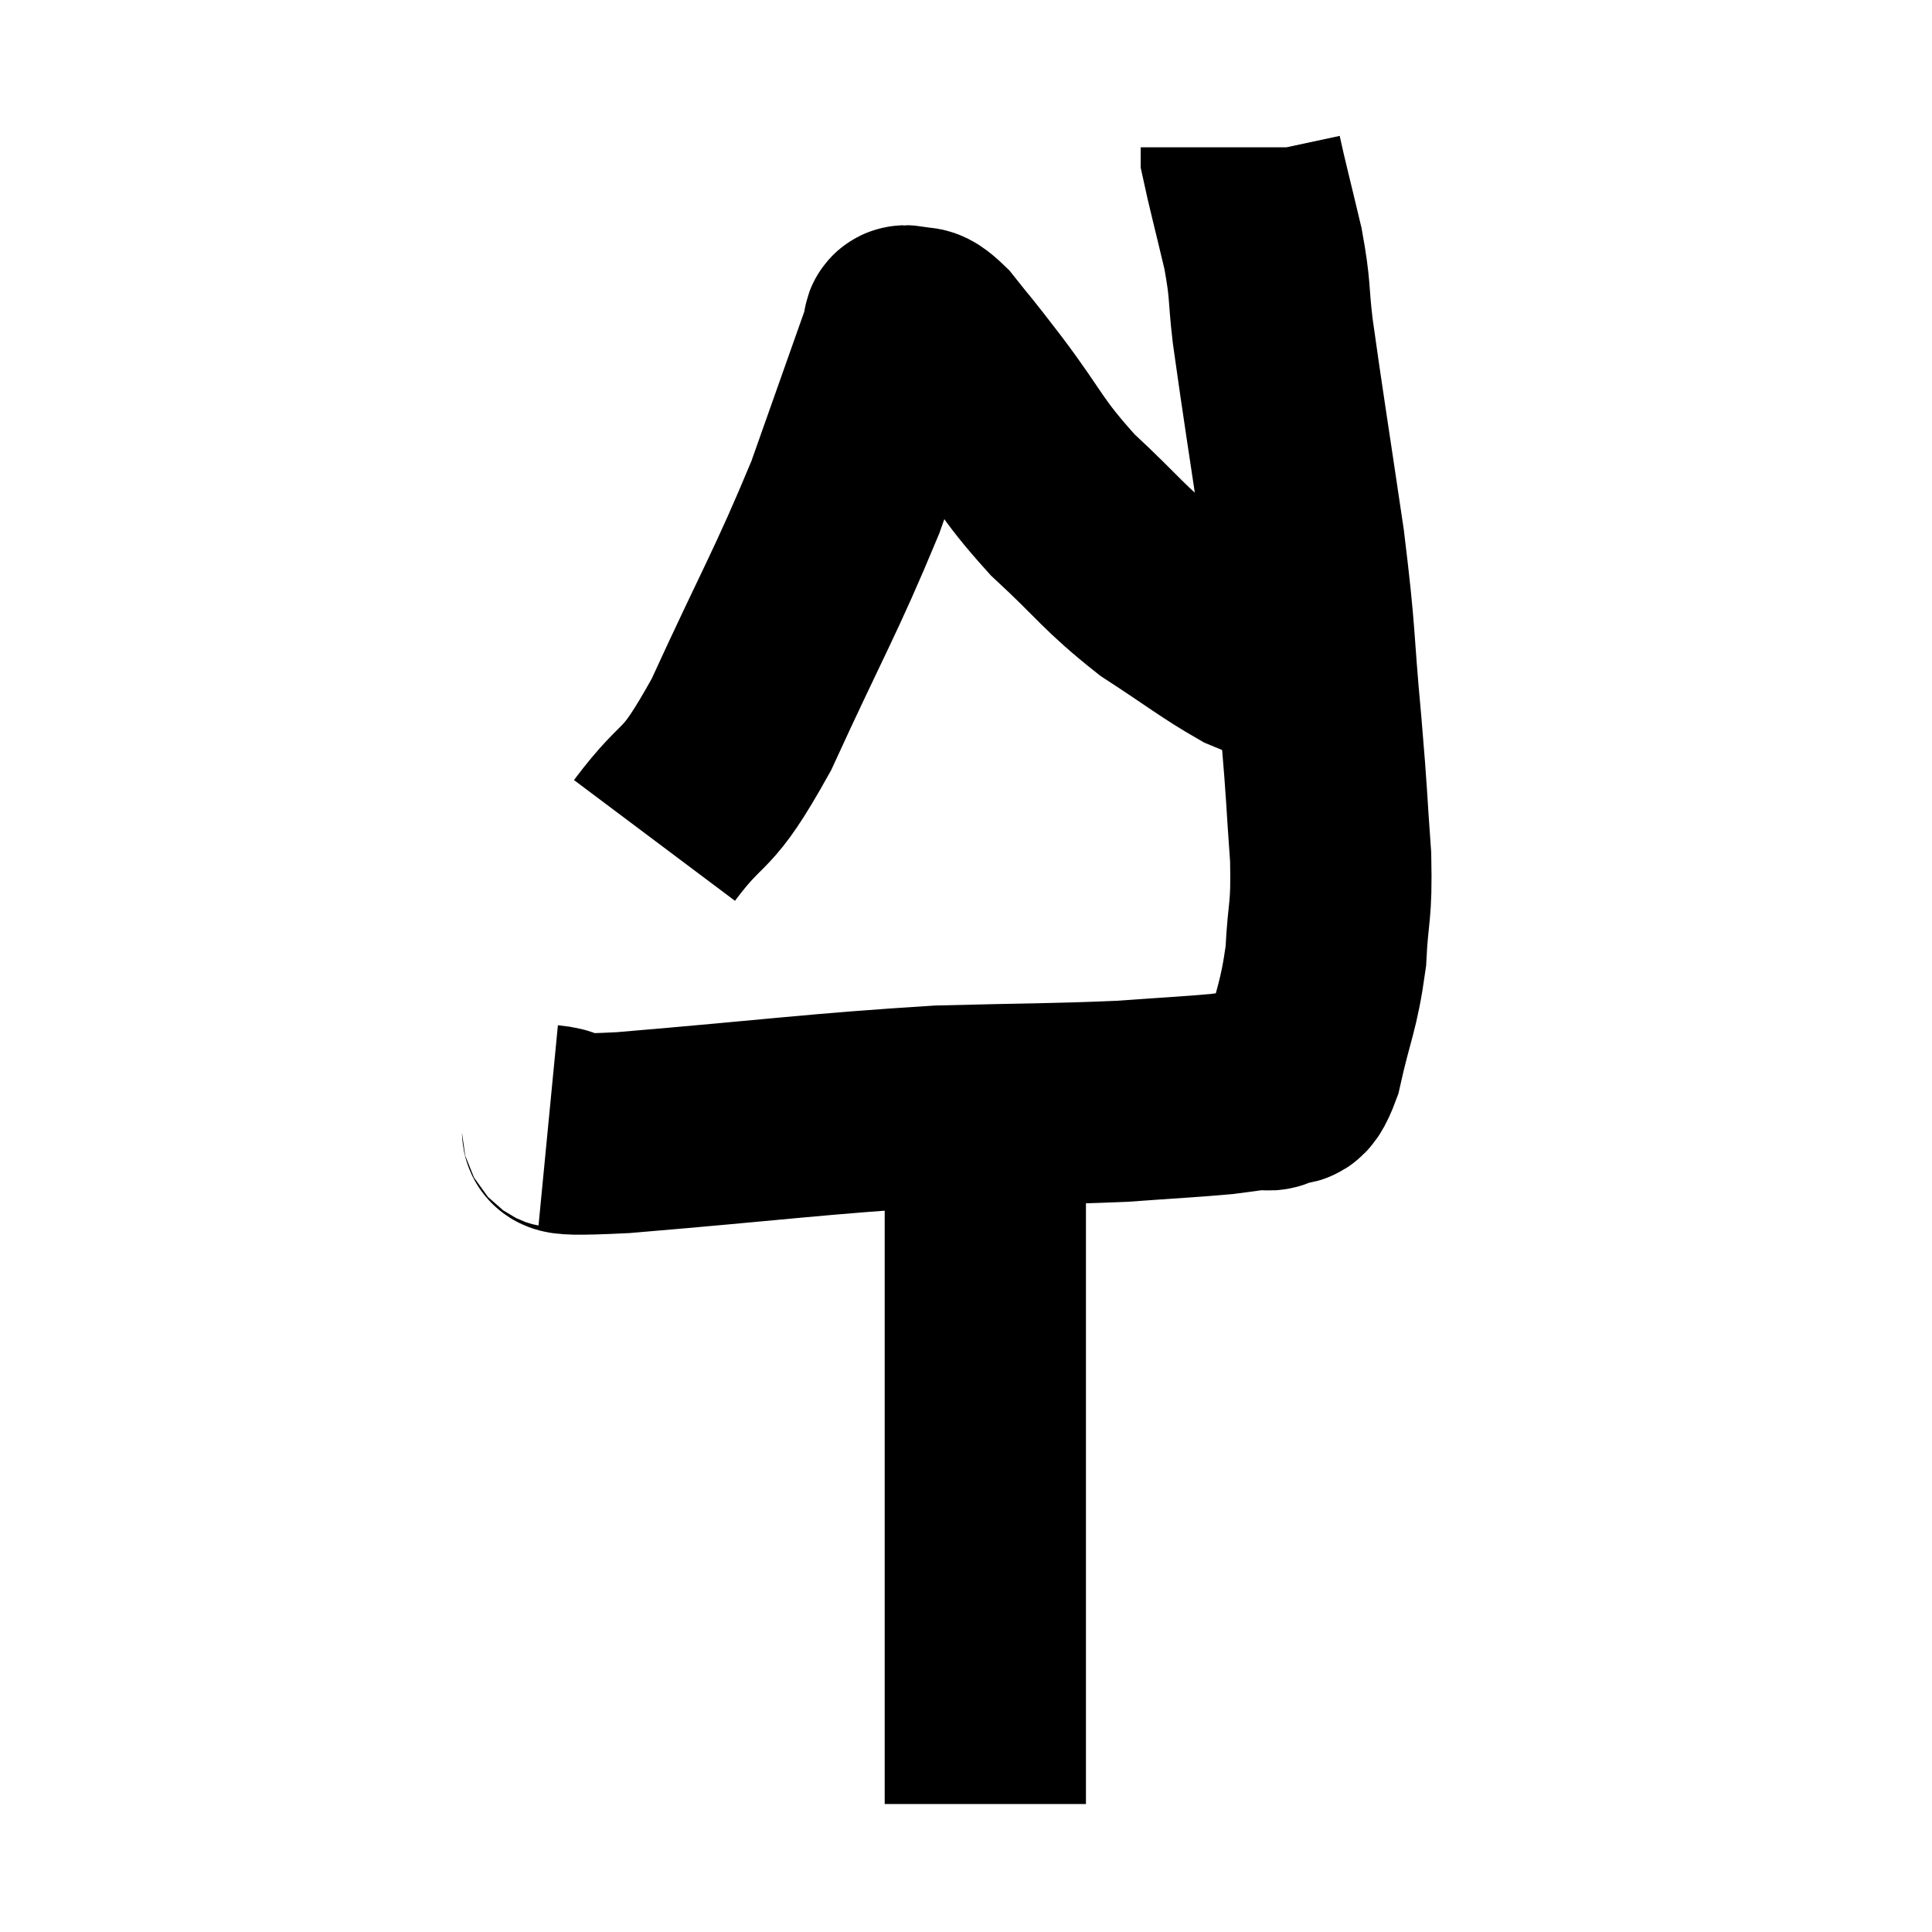 <svg width="48" height="48" viewBox="0 0 48 48" xmlns="http://www.w3.org/2000/svg"><path d="M 13.62 27.96 C 14.55 28.05, 13.05 28.26, 15.48 28.14 C 19.41 27.81, 20.235 27.675, 23.34 27.48 C 25.62 27.42, 26.145 27.435, 27.9 27.36 C 29.13 27.27, 29.52 27.255, 30.36 27.18 C 30.81 27.12, 30.915 27.105, 31.26 27.06 C 31.5 27.03, 31.47 27.15, 31.74 27 C 32.04 26.73, 32.04 27.27, 32.34 26.46 C 32.64 25.11, 32.76 25.05, 32.94 23.76 C 33 22.53, 33.09 22.74, 33.06 21.3 C 32.94 19.65, 32.985 19.95, 32.82 18 C 32.61 15.75, 32.7 15.945, 32.4 13.5 C 32.01 10.86, 31.875 10.05, 31.62 8.22 C 31.5 7.2, 31.575 7.26, 31.38 6.18 C 31.11 5.04, 30.975 4.53, 30.84 3.9 C 30.84 3.78, 30.84 3.72, 30.84 3.66 L 30.84 3.66" fill="none" stroke="black" stroke-width="5"></path><path d="M 16.26 20.88 C 17.34 19.44, 17.235 20.13, 18.42 18 C 19.71 15.18, 20.01 14.745, 21 12.36 C 21.69 10.41, 22.02 9.48, 22.38 8.46 C 22.41 8.37, 22.425 8.325, 22.44 8.28 C 22.44 8.28, 22.41 8.325, 22.44 8.28 C 22.5 8.19, 22.365 8.07, 22.56 8.1 C 22.89 8.25, 22.77 7.965, 23.22 8.4 C 23.79 9.12, 23.565 8.805, 24.36 9.84 C 25.38 11.19, 25.29 11.31, 26.4 12.54 C 27.6 13.65, 27.645 13.845, 28.8 14.76 C 29.91 15.48, 30.21 15.735, 31.02 16.2 C 31.53 16.41, 31.74 16.5, 32.04 16.62 C 32.13 16.65, 32.175 16.665, 32.22 16.68 C 32.22 16.68, 32.22 16.68, 32.22 16.68 L 32.22 16.68" fill="none" stroke="black" stroke-width="5"></path><path d="M 24.48 27.42 C 24.48 27.87, 24.48 27.225, 24.48 28.32 C 24.48 30.06, 24.48 29.79, 24.48 31.8 C 24.48 34.08, 24.48 34.2, 24.48 36.36 C 24.48 38.4, 24.48 39.015, 24.48 40.44 C 24.48 41.25, 24.48 41.355, 24.48 42.06 C 24.48 42.66, 24.48 42.81, 24.48 43.26 C 24.48 43.56, 24.48 43.53, 24.48 43.86 C 24.48 44.22, 24.48 44.34, 24.48 44.58 C 24.48 44.7, 24.48 44.76, 24.48 44.82 C 24.48 44.82, 24.48 44.82, 24.48 44.82 L 24.48 44.82" fill="none" stroke="black" stroke-width="5"></path></svg>